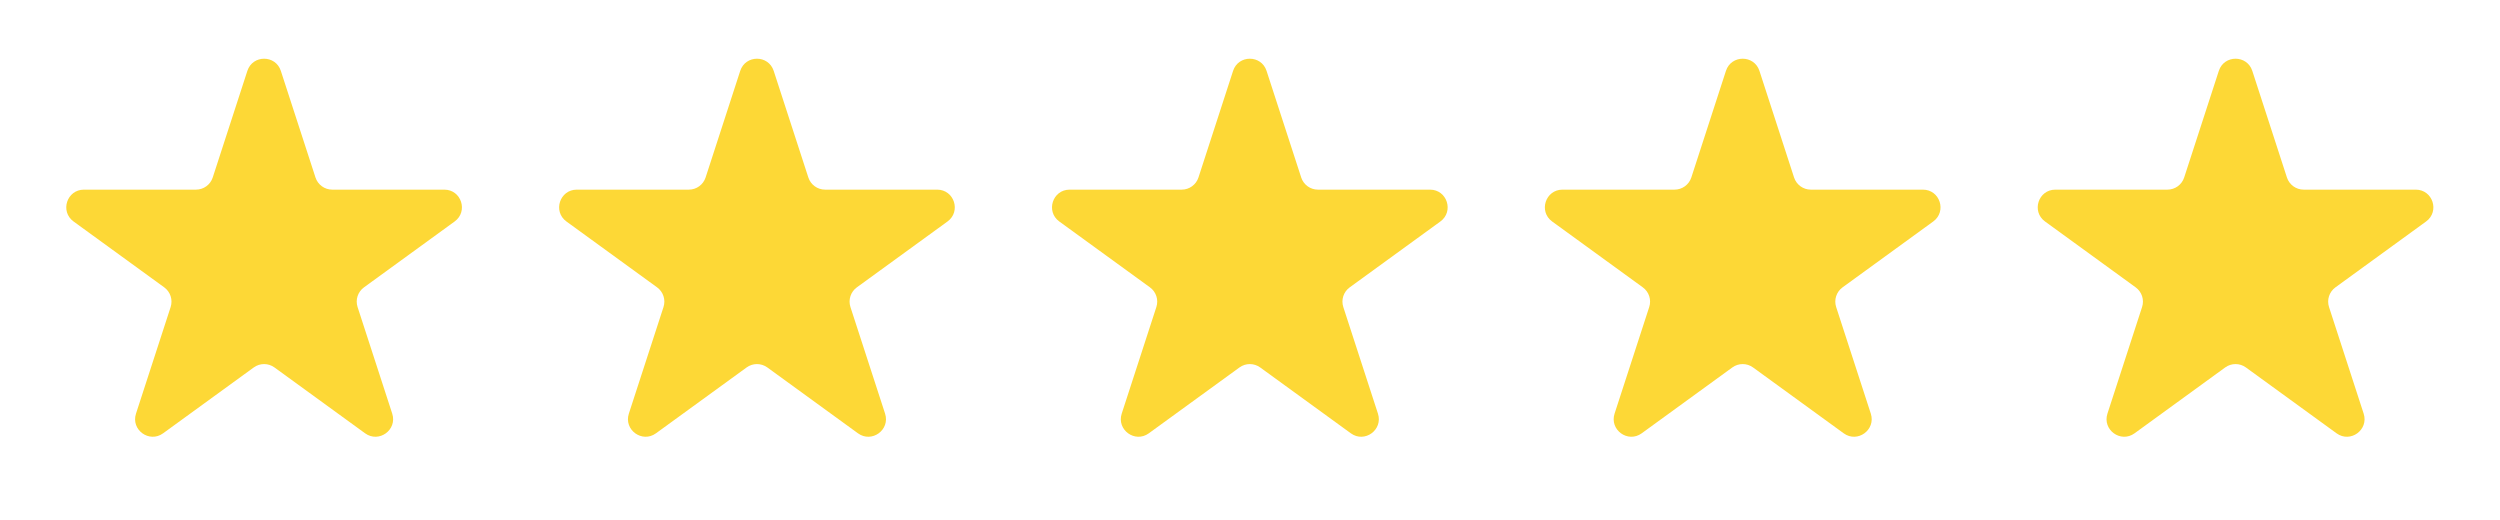<svg width="125" height="26" viewBox="0 0 125 26" fill="none" xmlns="http://www.w3.org/2000/svg">
<path d="M12.368 3.544C12.632 2.733 13.779 2.733 14.042 3.544L15.774 8.874C15.892 9.236 16.23 9.482 16.611 9.482H22.215C23.068 9.482 23.422 10.573 22.732 11.074L18.199 14.368C17.89 14.592 17.761 14.989 17.879 15.352L19.611 20.681C19.874 21.492 18.946 22.167 18.256 21.666L13.723 18.372C13.414 18.148 12.996 18.148 12.688 18.372L8.154 21.666C7.465 22.167 6.536 21.492 6.8 20.681L8.532 15.352C8.649 14.989 8.52 14.592 8.212 14.368L3.678 11.074C2.988 10.573 3.343 9.482 4.196 9.482H9.8C10.181 9.482 10.519 9.236 10.637 8.874L12.368 3.544Z" fill="#FDD836"/>
<path d="M37.011 3.544C37.275 2.733 38.422 2.733 38.685 3.544L40.417 8.874C40.535 9.236 40.873 9.482 41.254 9.482H46.858C47.711 9.482 48.065 10.573 47.376 11.074L42.842 14.368C42.533 14.592 42.404 14.989 42.522 15.352L44.254 20.681C44.517 21.492 43.589 22.167 42.899 21.666L38.366 18.372C38.057 18.148 37.64 18.148 37.331 18.372L32.797 21.666C32.108 22.167 31.18 21.492 31.443 20.681L33.175 15.352C33.293 14.989 33.163 14.592 32.855 14.368L28.321 11.074C27.631 10.573 27.986 9.482 28.839 9.482H34.443C34.824 9.482 35.162 9.236 35.28 8.874L37.011 3.544Z" fill="#FDD836"/>
<path d="M61.654 3.544C61.918 2.733 63.065 2.733 63.328 3.544L65.06 8.874C65.178 9.236 65.516 9.482 65.897 9.482H71.501C72.354 9.482 72.708 10.573 72.019 11.074L67.485 14.368C67.176 14.592 67.047 14.989 67.165 15.352L68.897 20.681C69.16 21.492 68.232 22.167 67.543 21.666L63.009 18.372C62.7 18.148 62.283 18.148 61.974 18.372L57.44 21.666C56.751 22.167 55.823 21.492 56.086 20.681L57.818 15.352C57.936 14.989 57.807 14.592 57.498 14.368L52.964 11.074C52.275 10.573 52.629 9.482 53.482 9.482H59.086C59.467 9.482 59.805 9.236 59.923 8.874L61.654 3.544Z" fill="#FDD836"/>
<path d="M86.297 3.544C86.561 2.733 87.708 2.733 87.972 3.544L89.703 8.874C89.821 9.236 90.159 9.482 90.54 9.482H96.144C96.997 9.482 97.351 10.573 96.662 11.074L92.128 14.368C91.82 14.592 91.69 14.989 91.808 15.352L93.54 20.681C93.803 21.492 92.875 22.167 92.186 21.666L87.652 18.372C87.343 18.148 86.926 18.148 86.617 18.372L82.084 21.666C81.394 22.167 80.466 21.492 80.729 20.681L82.461 15.352C82.579 14.989 82.45 14.592 82.141 14.368L77.607 11.074C76.918 10.573 77.272 9.482 78.125 9.482H83.729C84.11 9.482 84.448 9.236 84.566 8.874L86.297 3.544Z" fill="#FDD836"/>
<path d="M110.941 3.544C111.204 2.733 112.351 2.733 112.615 3.544L114.346 8.874C114.464 9.236 114.802 9.482 115.183 9.482H120.787C121.64 9.482 121.994 10.573 121.305 11.074L116.771 14.368C116.463 14.592 116.333 14.989 116.451 15.352L118.183 20.681C118.446 21.492 117.518 22.167 116.829 21.666L112.295 18.372C111.986 18.148 111.569 18.148 111.26 18.372L106.727 21.666C106.037 22.167 105.109 21.492 105.372 20.681L107.104 15.352C107.222 14.989 107.093 14.592 106.784 14.368L102.251 11.074C101.561 10.573 101.915 9.482 102.768 9.482H108.372C108.753 9.482 109.091 9.236 109.209 8.874L110.941 3.544Z" fill="#FDD836"/>
</svg>
